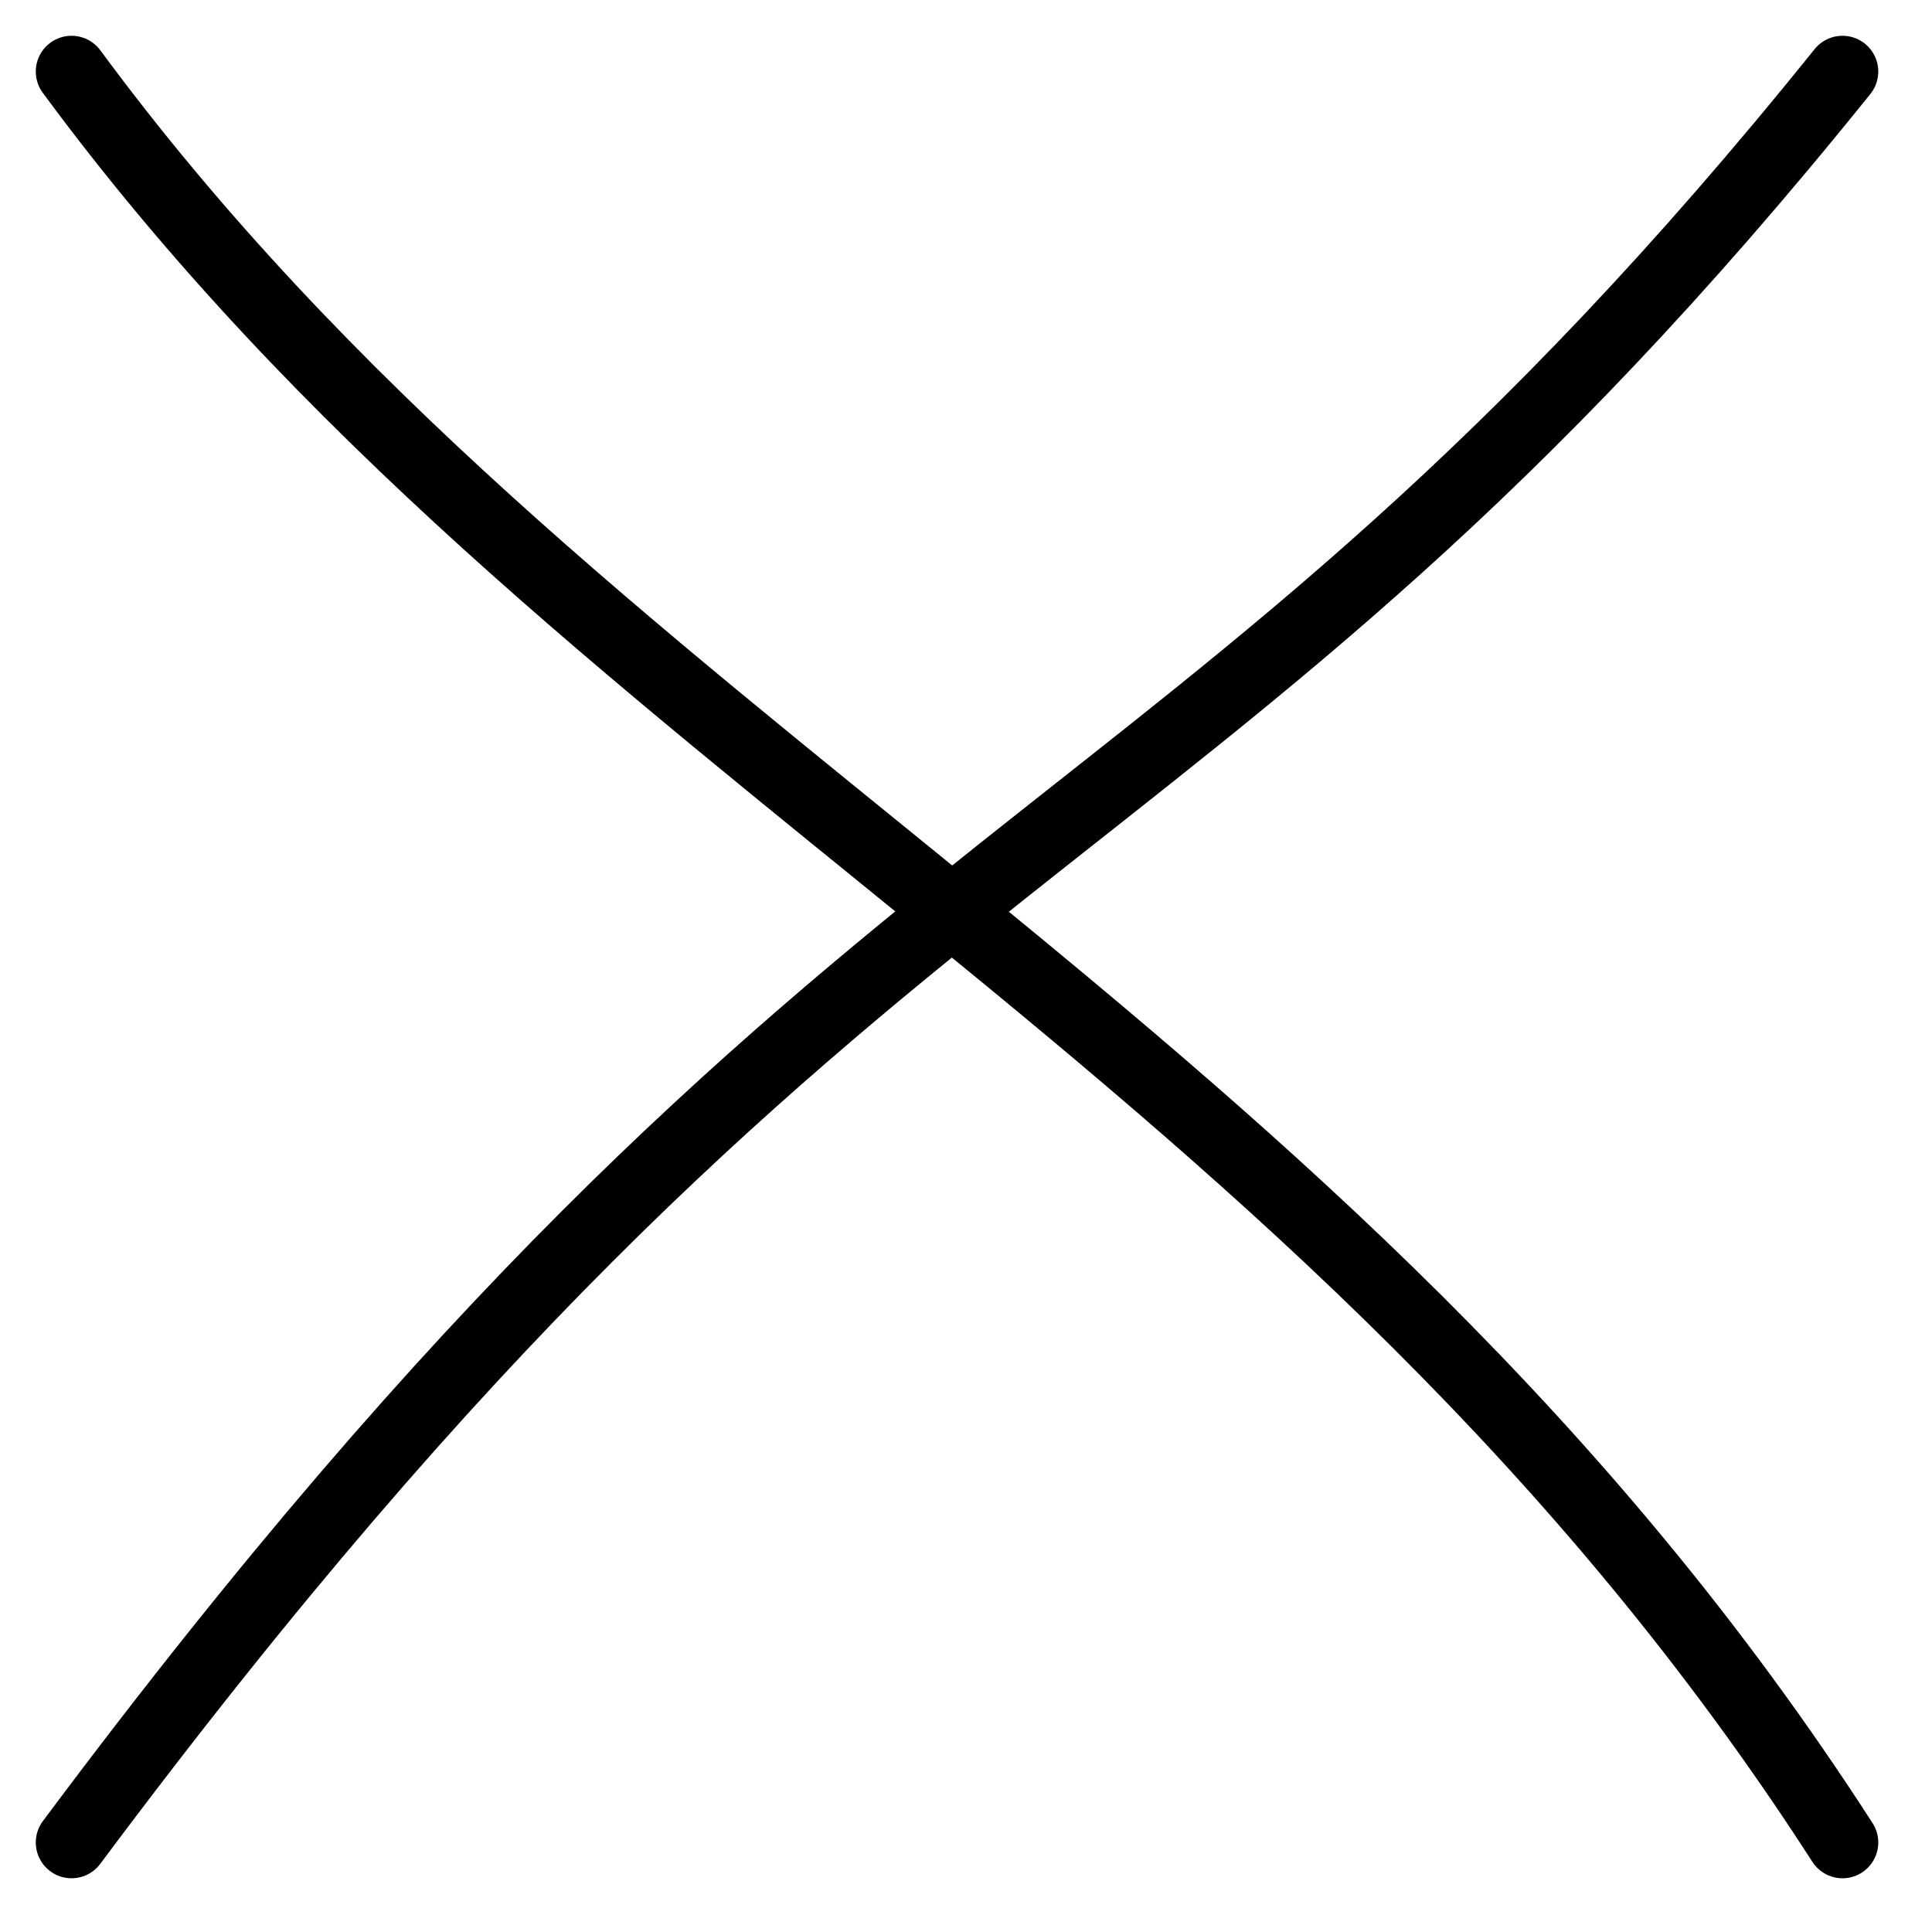 <svg width="27" height="27" viewBox="0 0 27 27" fill="none" xmlns="http://www.w3.org/2000/svg">
<path d="M1 25.749C12 11 16.5 12.5 25.749 1M25.749 25.749C18.5 14.5 8 10.5 1 1" stroke="black" stroke-linecap="round"/>
</svg>
